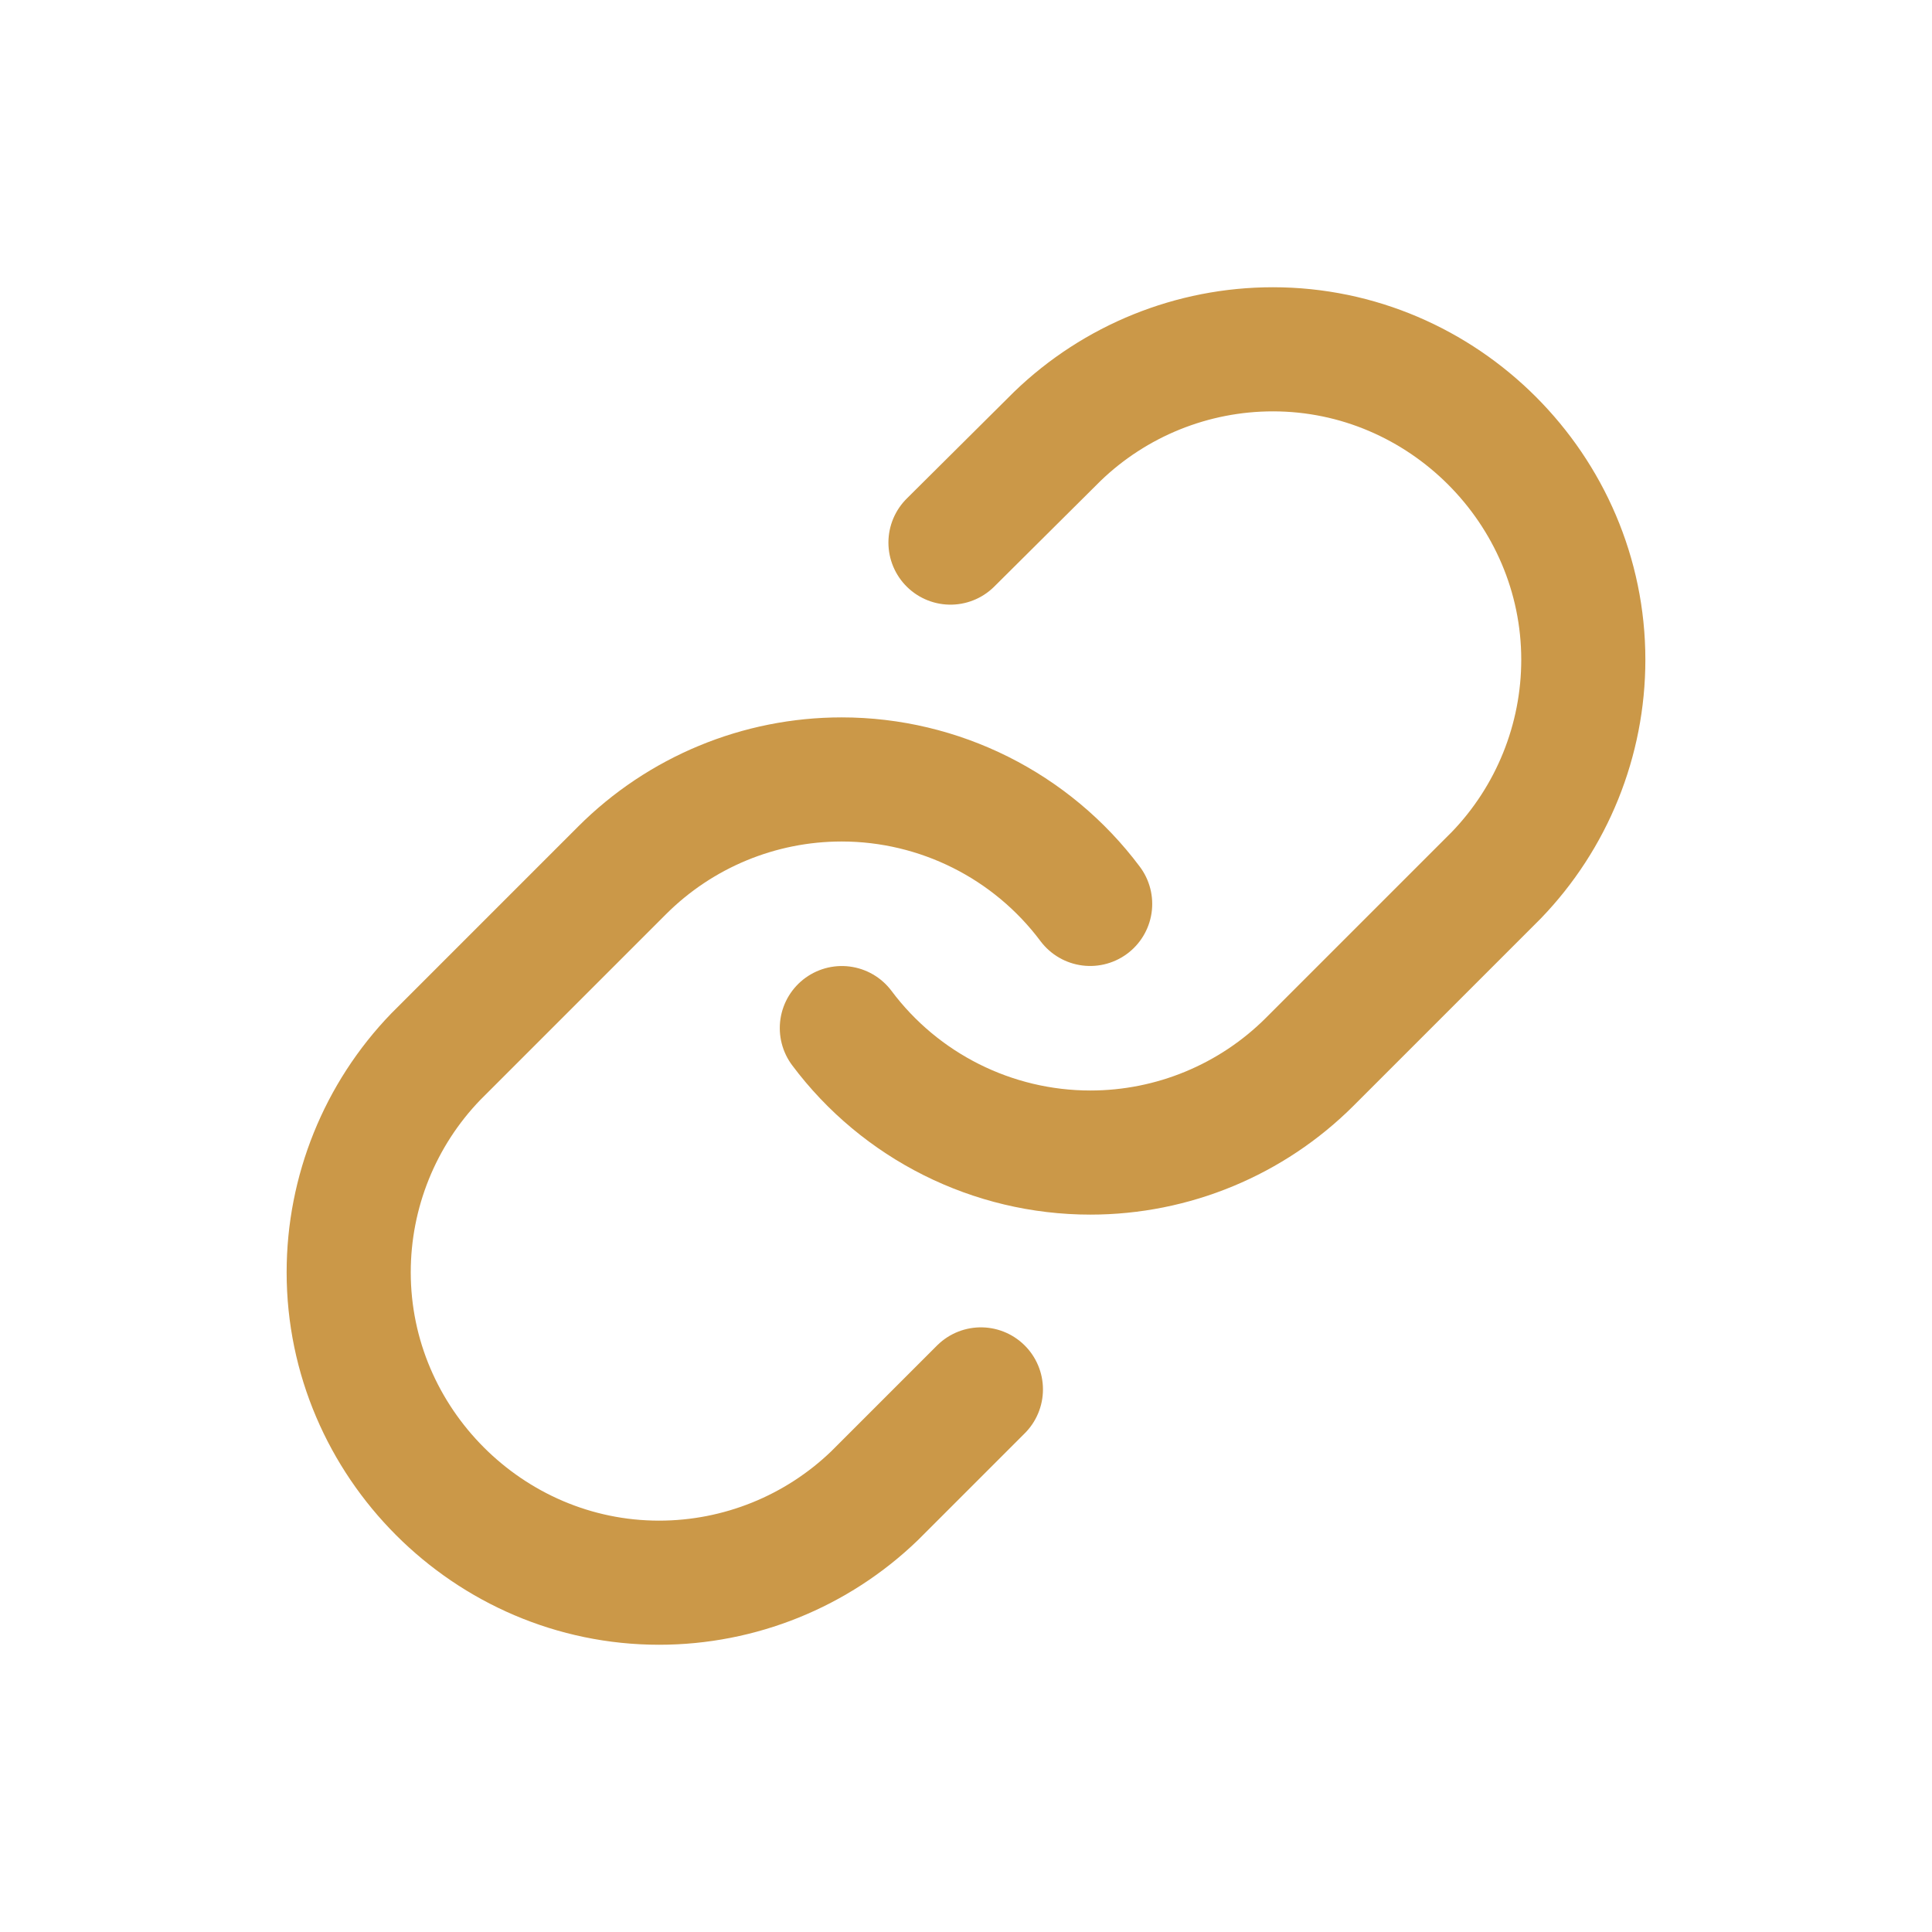 <?xml version="1.0" encoding="UTF-8" standalone="no"?>
<!DOCTYPE svg PUBLIC "-//W3C//DTD SVG 1.1//EN" "http://www.w3.org/Graphics/SVG/1.1/DTD/svg11.dtd">
<svg width="100%" height="100%" viewBox="0 0 1080 1080" version="1.1" xmlns="http://www.w3.org/2000/svg" xmlns:xlink="http://www.w3.org/1999/xlink" xml:space="preserve" xmlns:serif="http://www.serif.com/" style="fill-rule:evenodd;clip-rule:evenodd;stroke-linecap:round;stroke-linejoin:round;">
    <g transform="matrix(8.329,0,0,8.329,540,540)">
        <g transform="matrix(1,0,0,1,-50,-50)">
            <path d="M41.667,54.167C45.597,59.421 51.787,62.521 58.349,62.521C63.874,62.521 69.178,60.324 73.083,56.417L85.583,43.917C89.333,40.034 91.431,34.842 91.431,29.444C91.431,18.015 82.027,8.61 70.598,8.61C65.2,8.61 60.008,10.708 56.125,14.458L48.958,21.583" style="fill:none;fill-rule:nonzero;stroke:rgb(203,152,72);stroke-width:8.33px;"/>
            <path d="M58.333,45.833C54.403,40.579 48.213,37.479 41.651,37.479C36.126,37.479 30.822,39.676 26.917,43.583L14.417,56.083C10.667,59.966 8.569,65.158 8.569,70.556C8.569,81.985 17.973,91.39 29.402,91.39C34.8,91.39 39.992,89.292 43.875,85.542L51,78.417" style="fill:none;fill-rule:nonzero;stroke:rgb(203,152,72);stroke-width:8.33px;"/>
        </g>
    </g>
</svg>
